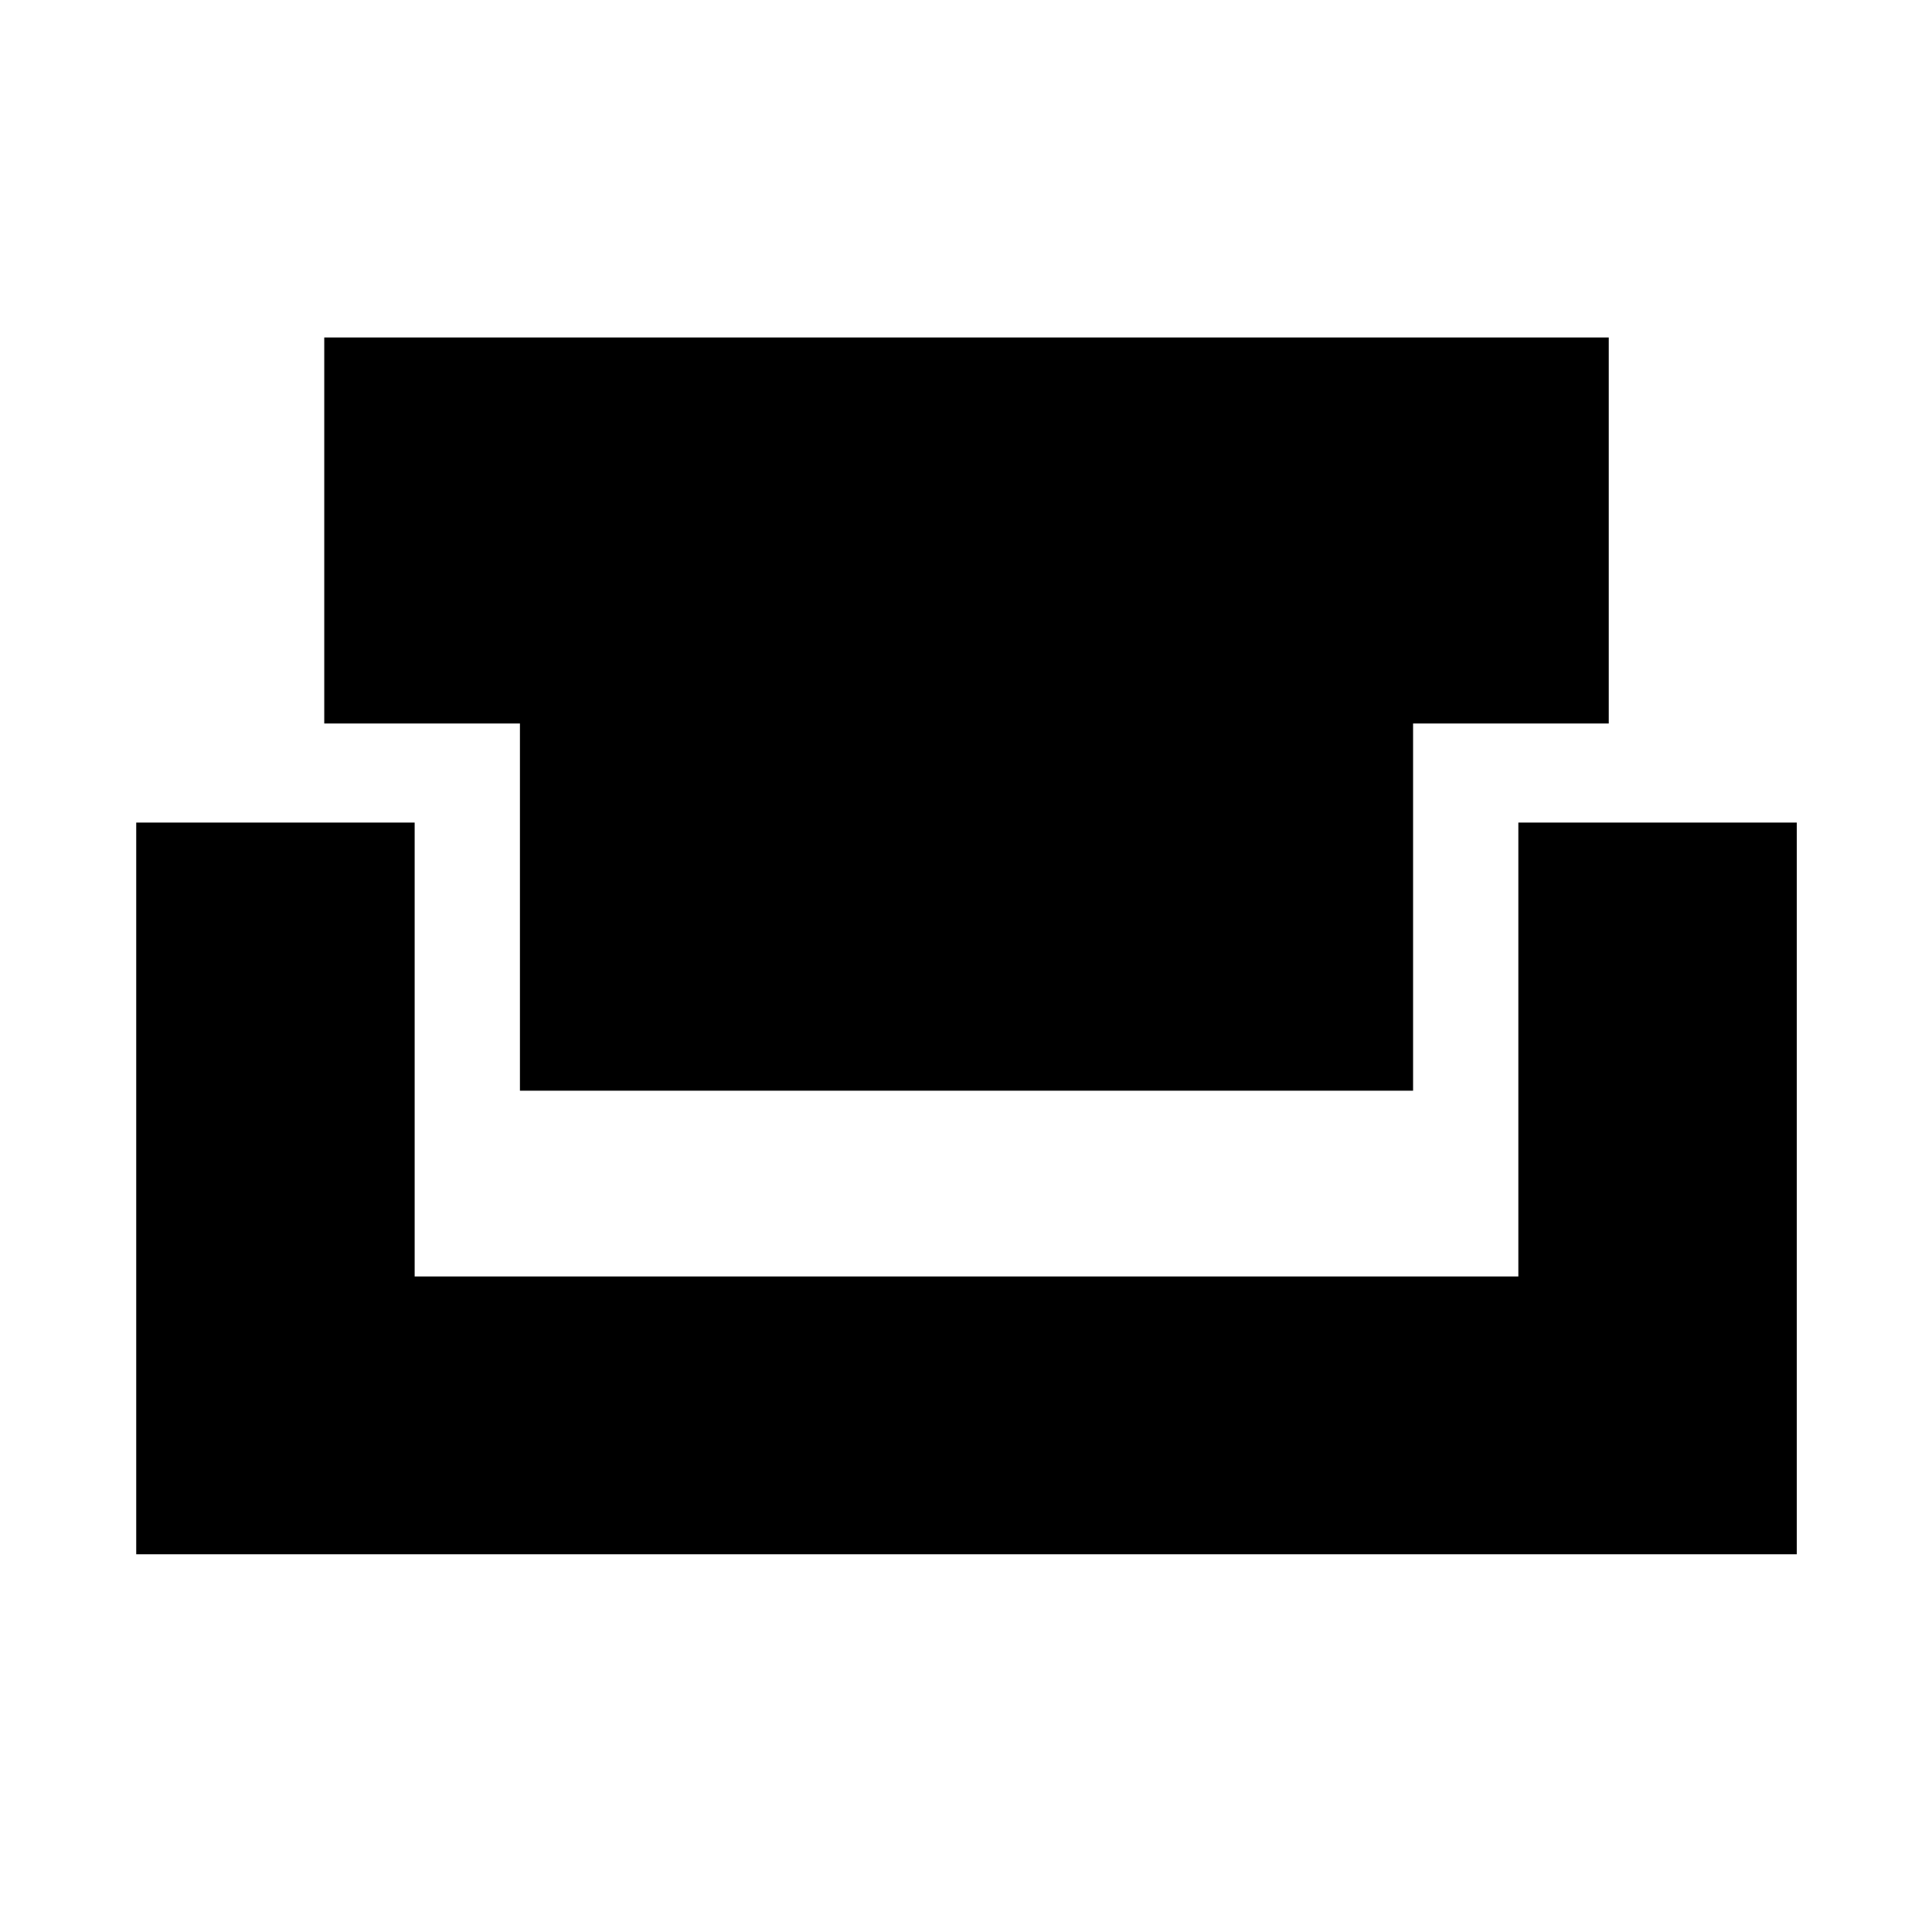 <svg xmlns="http://www.w3.org/2000/svg" height="24" viewBox="0 -960 960 960" width="24"><path d="M258.35-418.04V-600.5h-97.23v-191.81h638.26v191.81h-97.23v182.46h-443.8ZM67.69-187.69v-363.58h138.35v225.54h548.42v-225.54h138.35v363.58H67.69Z"/></svg>